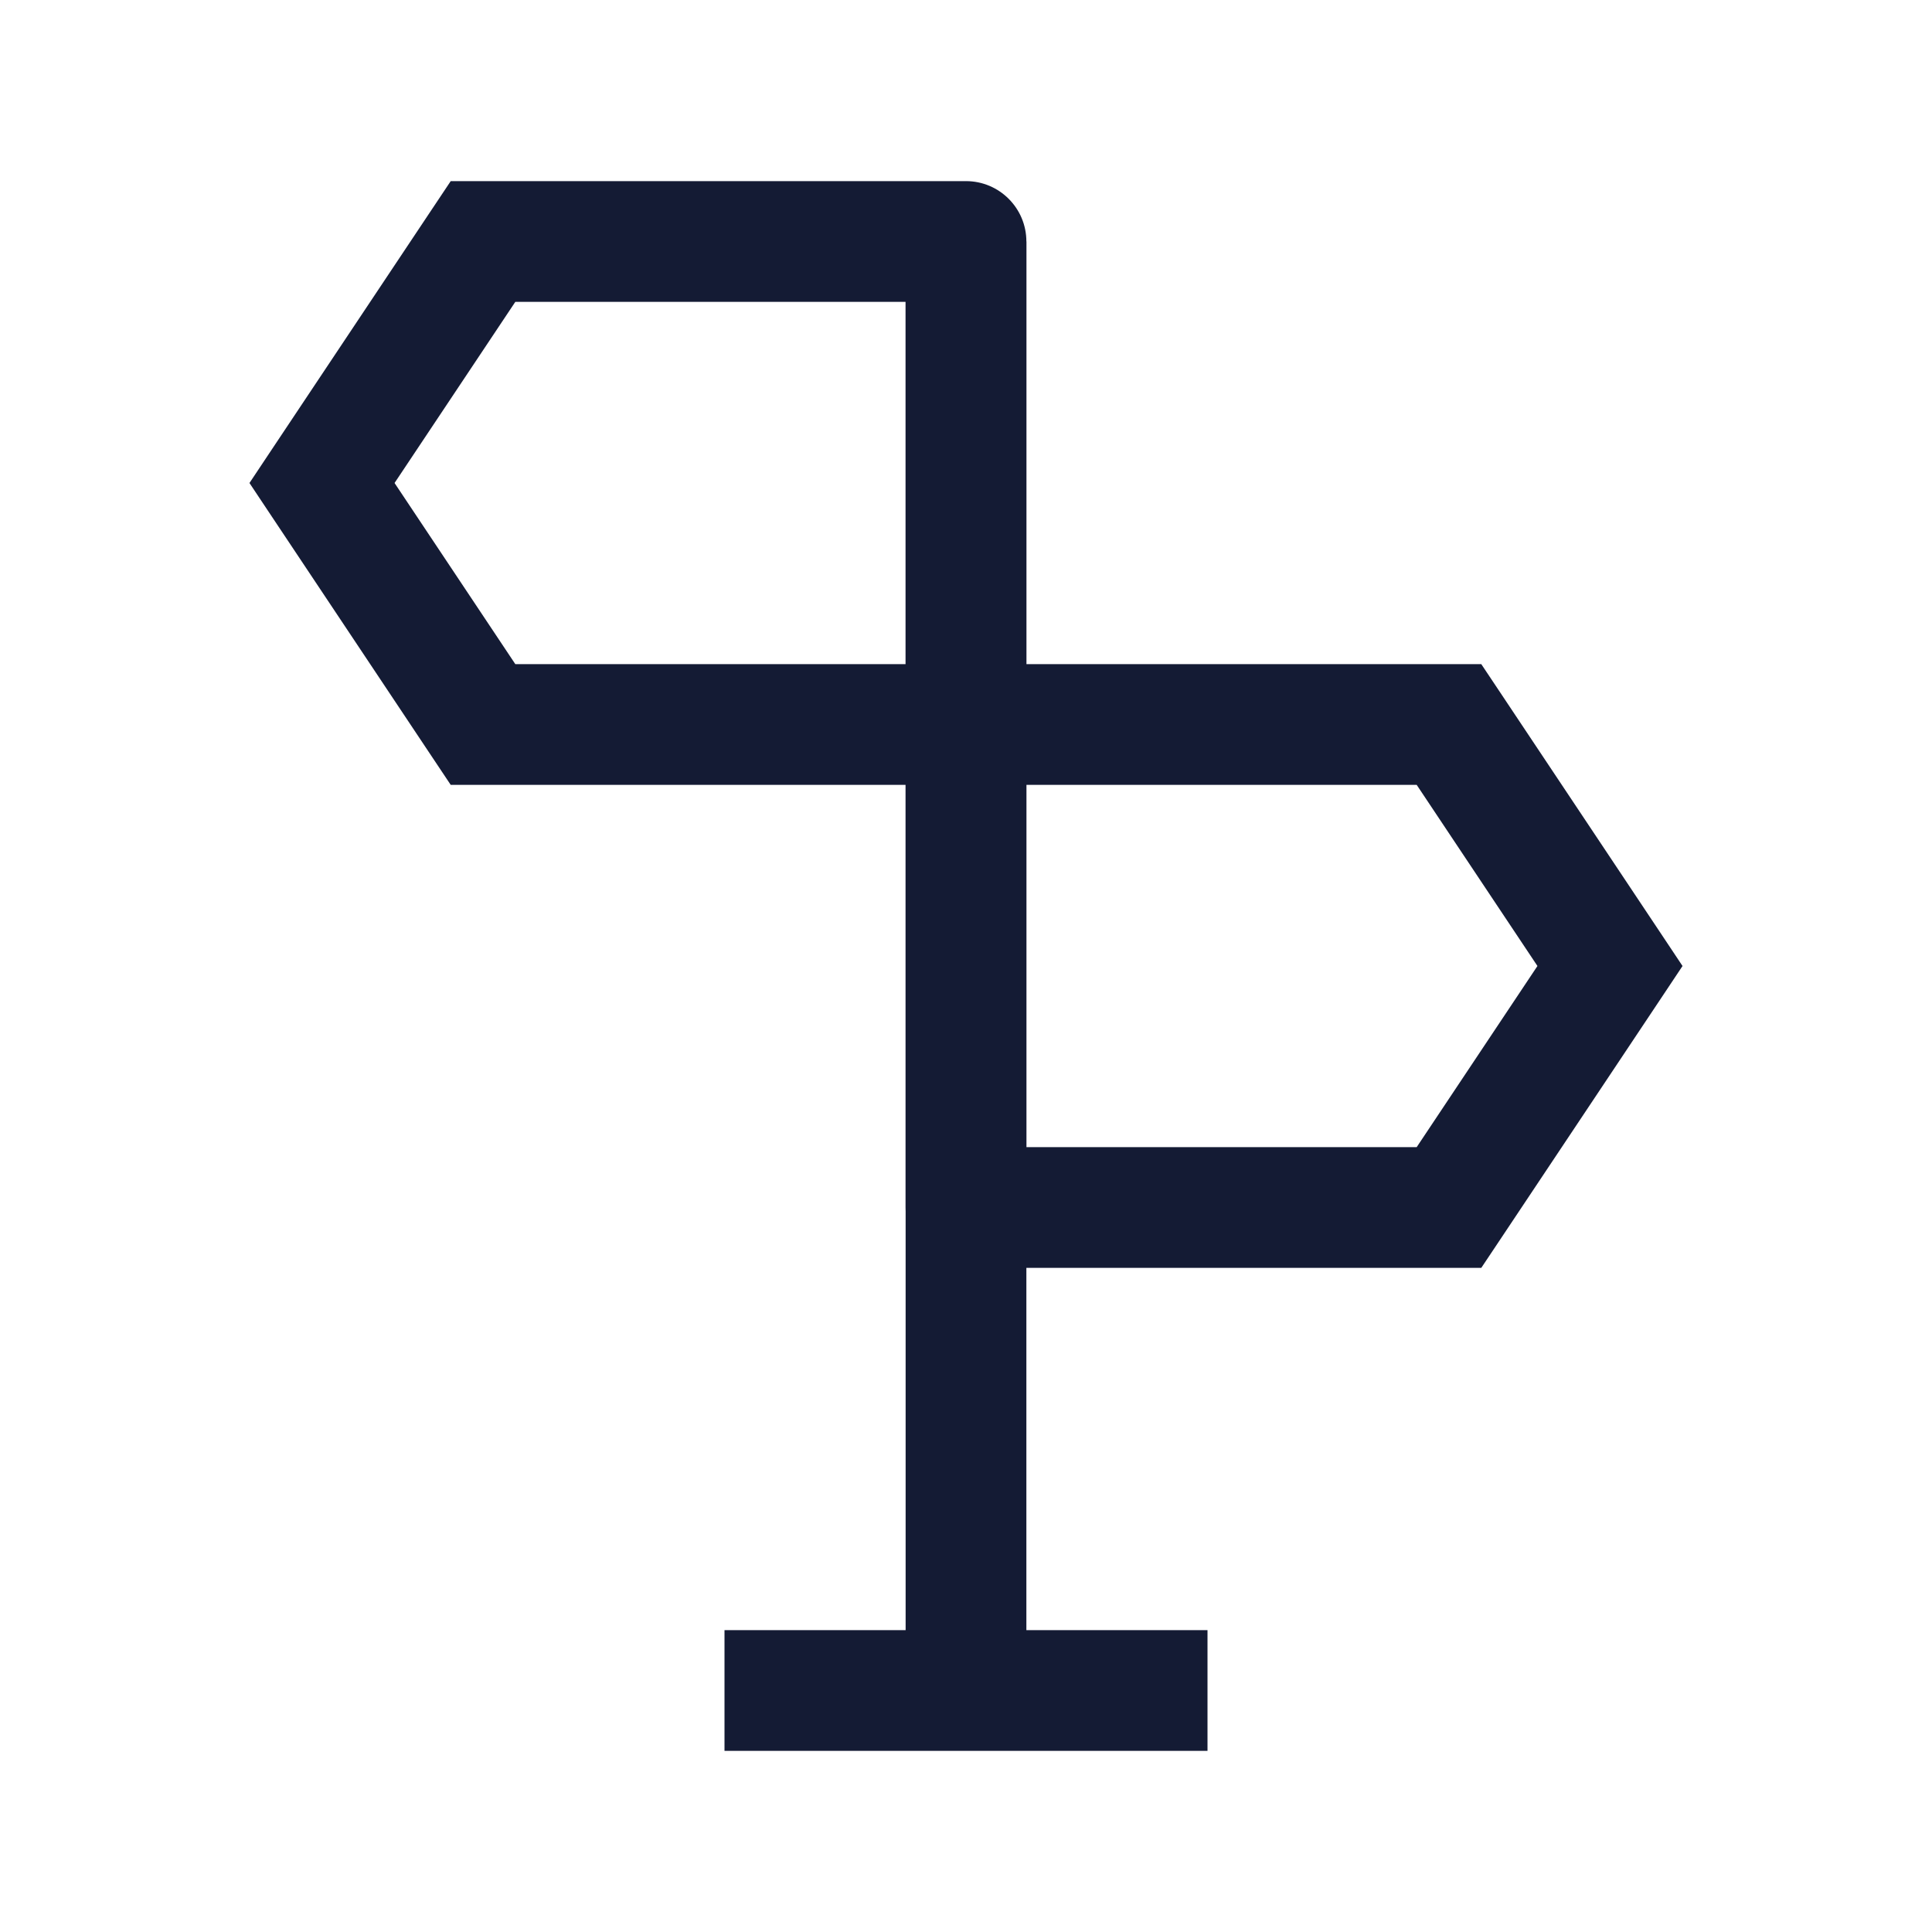 <svg width="24" height="24" viewBox="0 0 24 24" fill="none" xmlns="http://www.w3.org/2000/svg">
<path d="M12 9V9.75C12.414 9.75 12.75 9.414 12.75 9H12ZM4 6L3.376 5.584L3.099 6L3.376 6.416L4 6ZM6 9L5.376 9.416L5.599 9.75H6V9ZM6 3V2.25H5.599L5.376 2.584L6 3ZM12 3H12.75C12.75 2.586 12.414 2.25 12 2.25V3ZM11.25 3V9H12.75V3H11.25ZM6 3.75H12V2.25H6V3.75ZM12 8.25H6V9.75H12V8.25ZM3.376 6.416L5.376 9.416L6.624 8.584L4.624 5.584L3.376 6.416ZM5.376 2.584L3.376 5.584L4.624 6.416L6.624 3.416L5.376 2.584Z" fill="#141B34"/>
<path d="M12 9V8.25C11.586 8.25 11.25 8.586 11.25 9H12ZM12 15H11.25C11.25 15.414 11.586 15.75 12 15.75V15ZM18 9L18.624 8.584L18.401 8.25H18V9ZM18 15V15.75H18.401L18.624 15.416L18 15ZM20 12L20.624 12.416L20.901 12L20.624 11.584L20 12ZM11.25 9V15H12.75V9H11.25ZM18 8.25H12V9.75H18V8.25ZM12 15.75H18V14.25H12V15.75ZM19.376 11.584L17.376 14.584L18.624 15.416L20.624 12.416L19.376 11.584ZM17.376 9.416L19.376 12.416L20.624 11.584L18.624 8.584L17.376 9.416Z" fill="#141B34"/>
<path d="M12 21L12 3" stroke="#141B34" stroke-width="1.5" stroke-linejoin="round"/>
<path d="M9 21H15" stroke="#141B34" stroke-width="1.5" stroke-linejoin="round"/>
</svg>
